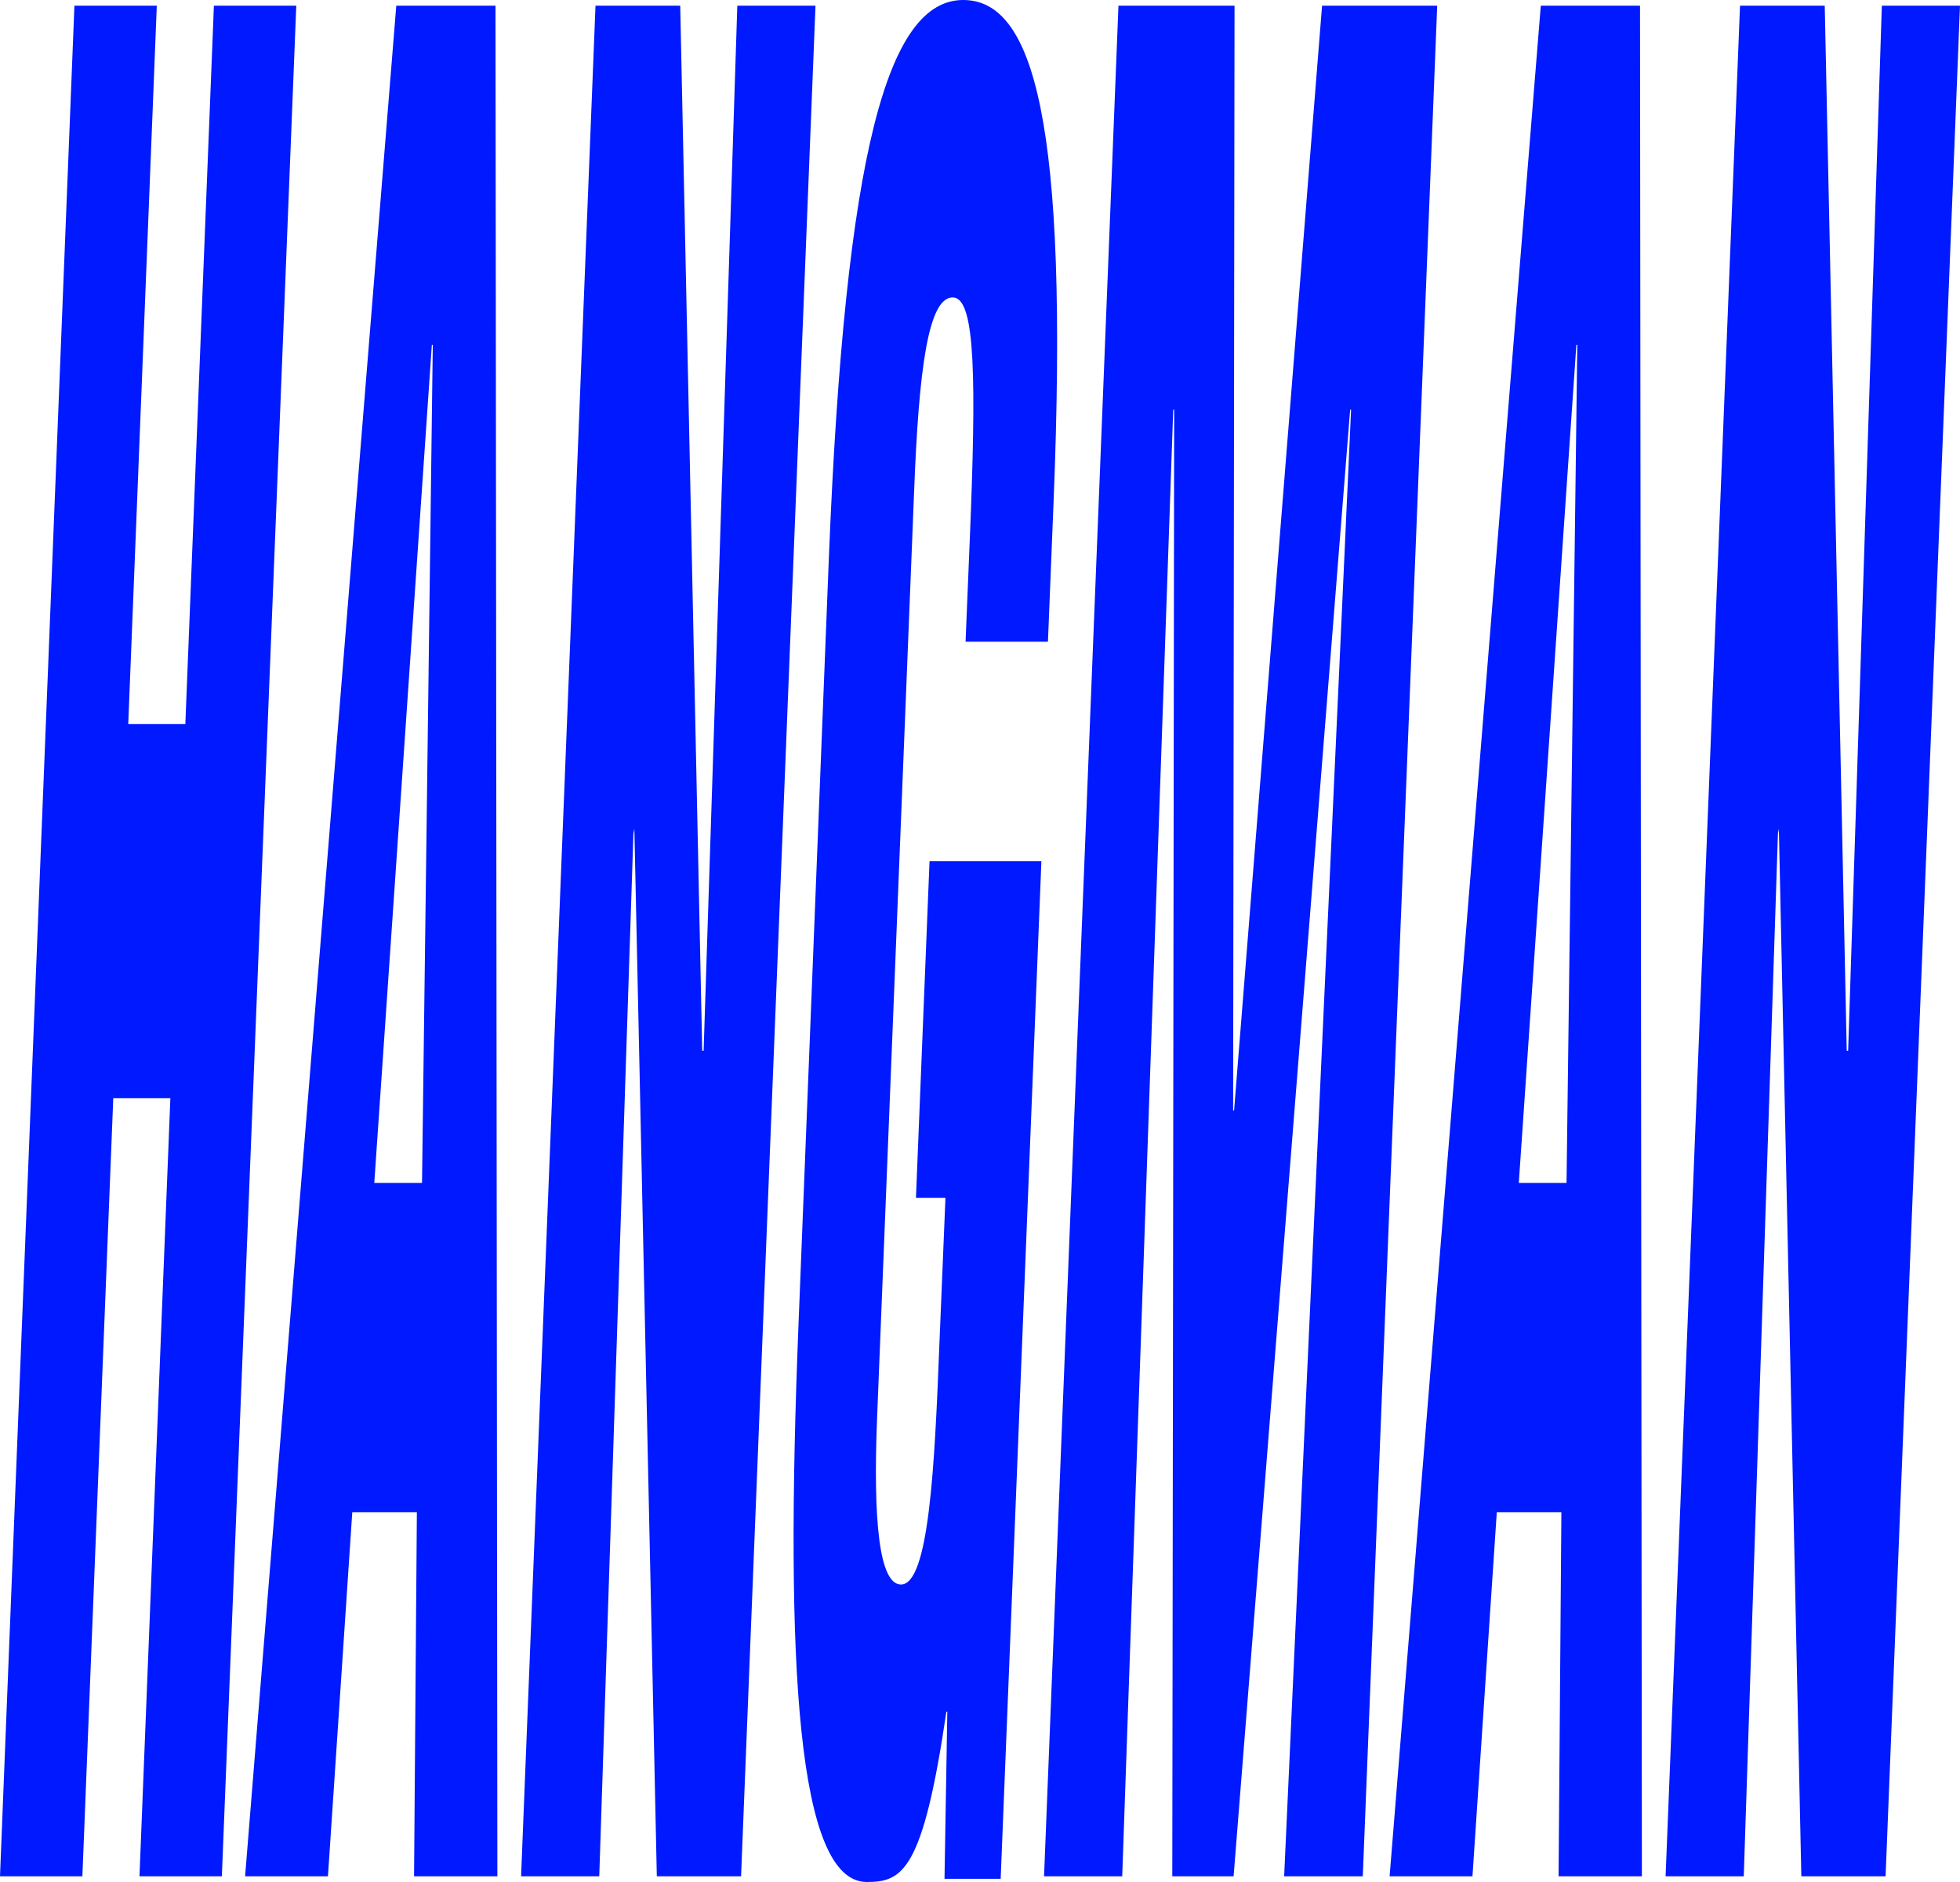 <svg width="100%" height="100%" viewBox="0 0 800 768" preserveAspectRatio="none" fill="none" xmlns="http://www.w3.org/2000/svg">
<path d="M33.623 765.68L46.231 448.122H69.538L56.929 765.68H90.552L120.927 2.321H87.305L75.651 295.45H52.344L63.998 2.321H30.375L0 765.68H33.623Z" fill="#0019FF"/>
<path d="M133.854 765.68L143.788 617.079H170.151L169.005 765.68H203.01L202.245 2.321H161.745L100.04 765.68H133.854ZM172.252 482.728H152.767L176.264 140.743H176.646L172.252 482.728Z" fill="#0019FF"/>
<path d="M268.09 765.68H302.476L332.852 2.321H300.948L287.193 428.784H286.62L277.641 2.321H243.063L212.688 765.68H244.592L258.538 340.234L258.92 338.198L268.09 765.68Z" fill="#0019FF"/>
<path d="M408.439 766.697L425.059 351.43H379.401L373.861 488.835H385.896L383.413 548.886C381.502 597.741 379.21 646.595 367.747 646.595C358.96 646.595 356.285 621.15 358.004 578.402L373.096 200.794C375.007 150.921 378.828 120.387 389.335 121.405C398.122 122.422 398.505 154.992 395.83 220.132L394.111 261.863H427.733L430.026 204.865C436.33 49.14 421.811 0 393.155 0C362.398 0 345.014 61.354 338.327 227.257L325.91 540.743C320.37 679.165 325.337 768 353.802 768C368.32 768 376.726 763.644 386.278 698.504H386.66L385.514 766.697H408.439Z" fill="#0019FF"/>
<path d="M458.044 765.68L478.868 167.206H479.25L478.485 765.68H503.511L551.08 167.206H551.462L524.144 765.68H556.238L586.613 2.321H539.618L503.702 453.211H503.32L503.894 2.321H456.516L426.141 765.68H458.044Z" fill="#0019FF"/>
<path d="M601.002 765.68L610.936 617.079H637.299L636.153 765.68H670.158L669.394 2.321H628.894L567.188 765.68H601.002ZM639.401 482.728H619.915L643.413 140.743H643.795L639.401 482.728Z" fill="#0019FF"/>
<path d="M735.238 765.68H769.625L800 2.321H768.097L754.342 428.784H753.769L744.79 2.321H710.212L679.837 765.68H711.74L725.686 340.234L726.068 338.198L735.238 765.68Z" fill="#0019FF"/>
</svg>
